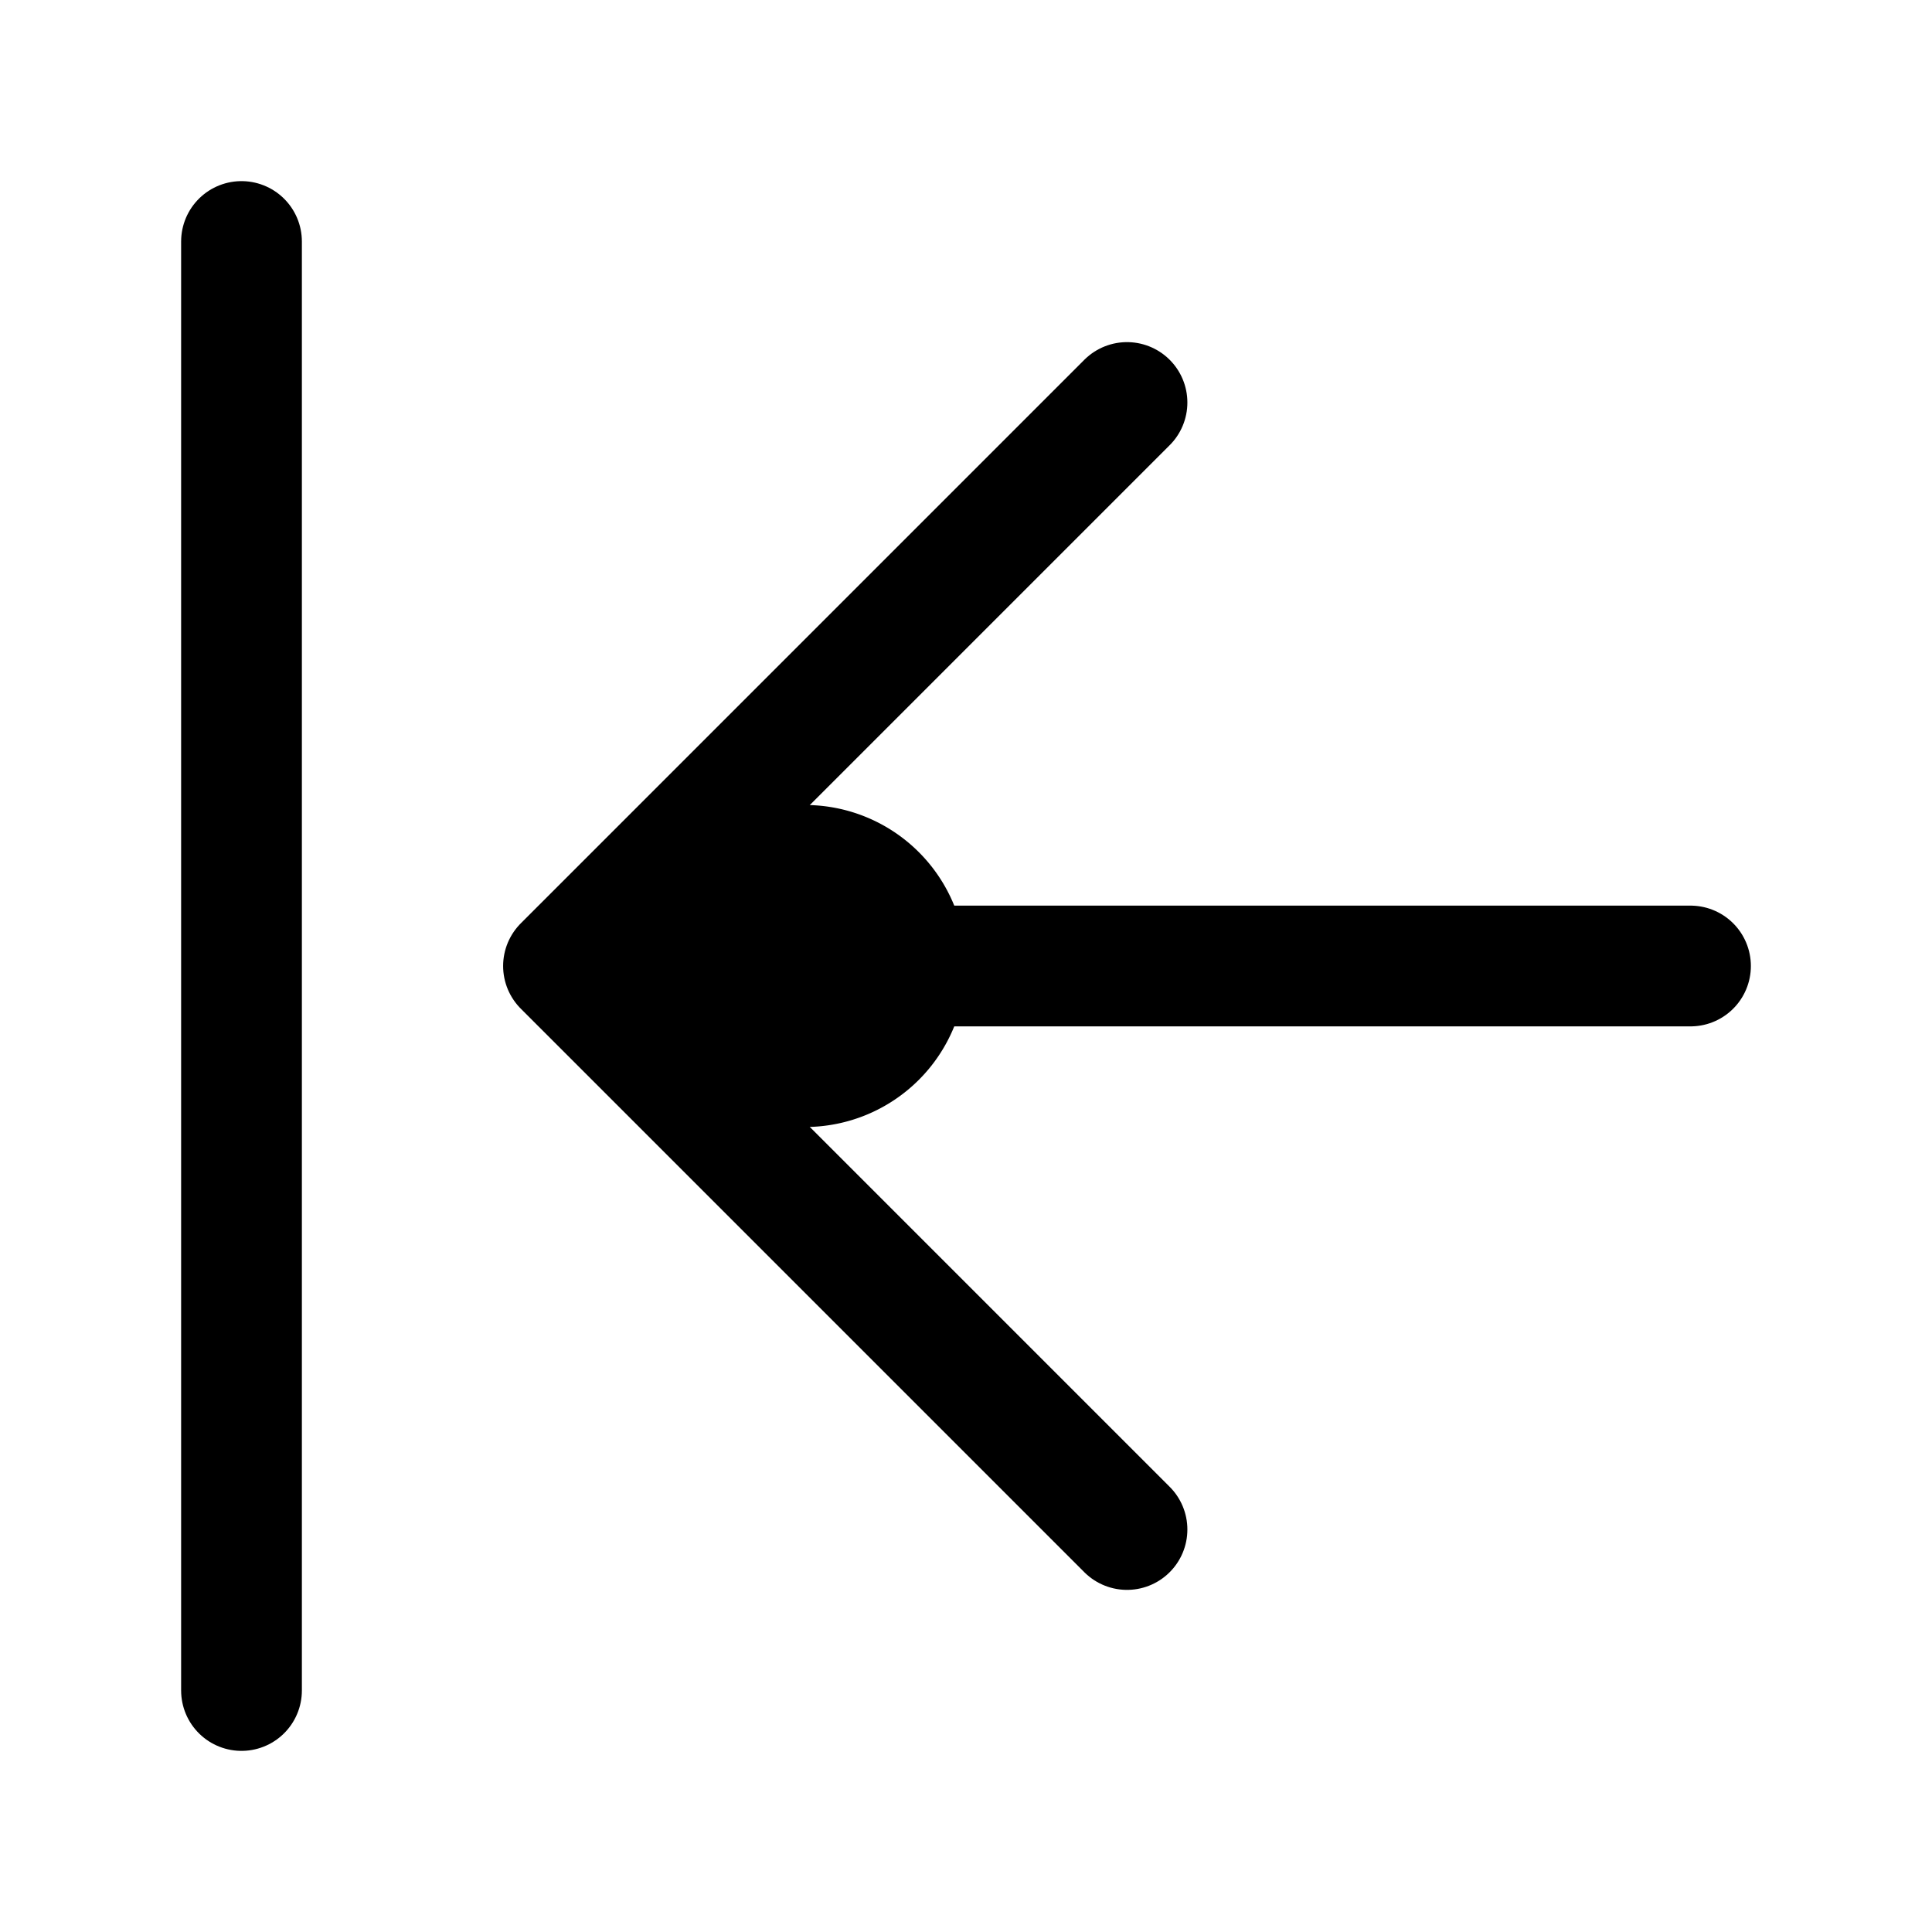 <svg xmlns="http://www.w3.org/2000/svg" width="24" height="24" fill="none" viewBox="0 0 24 24">
  <path fill="color(display-p3 .98 .561 .561)" d="M12 12a2 2 0 1 1-4 0 2 2 0 0 1 4 0Z"/>
  <path stroke="#000" stroke-linecap="round" stroke-linejoin="round" stroke-width="1.5" d="M3 3v18M14 5l-7 7m0 0 7 7m-7-7h14"/>
</svg>
